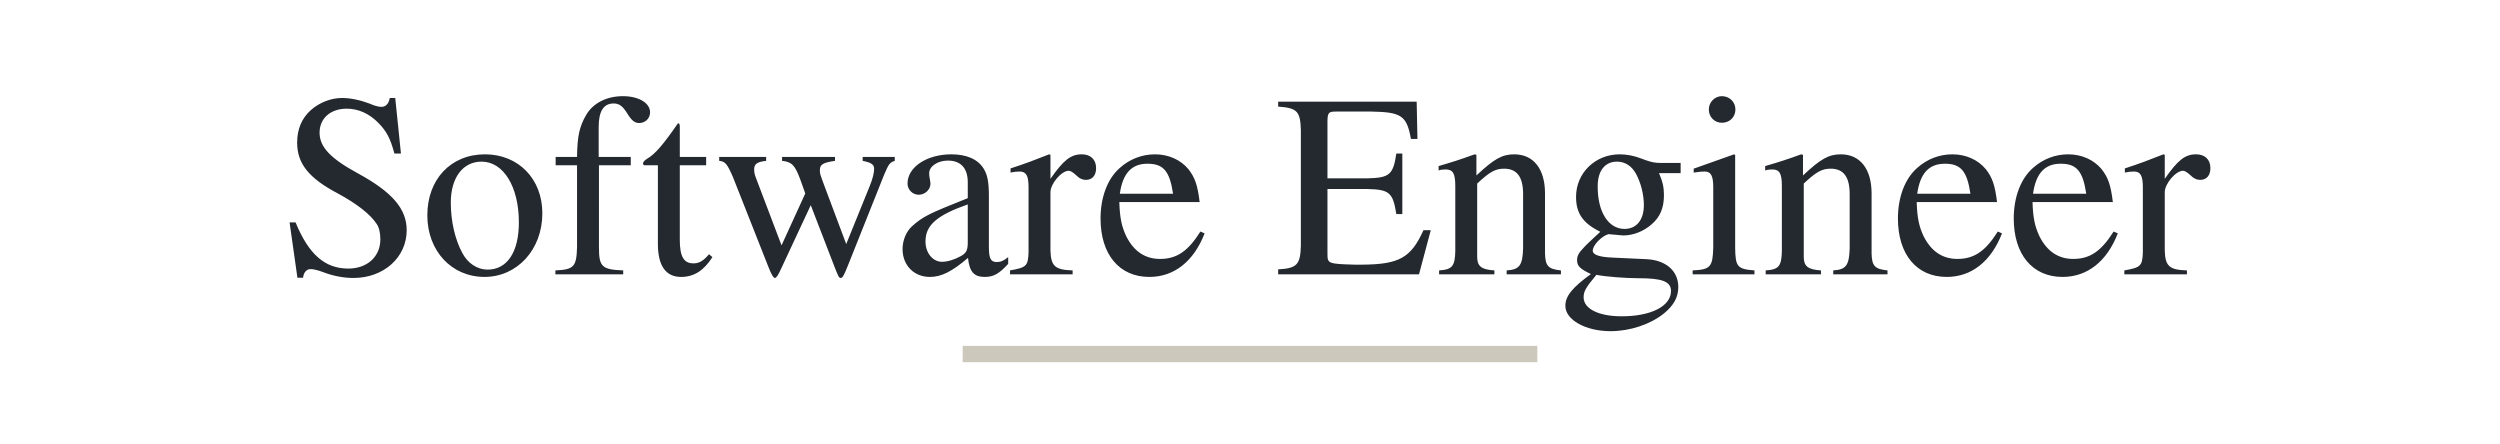 <svg viewBox="0 0 360 64" width="360" height="64" xmlns="http://www.w3.org/2000/svg">
  <style>
    path { fill: #24292f}
    rect { fill: #cdc8bc}
    @media (prefers-color-scheme: dark) {
      path { fill: #dfe2e2; transition: 0.3s ease-in-out; }
      rect { fill: #ada89c; transition: 0.3s ease-in-out; }
    }
  </style>
<path d="m 56.914,14.11 h -0.789 c -0.15,0.826 -0.563,1.277 -1.202,1.277 -0.376,0 -1.014,-0.15 -1.653,-0.451 -1.39,-0.526 -2.779,-0.826 -4.019,-0.826 -1.578,0 -3.23,0.639 -4.47,1.728 -1.315,1.164 -1.991,2.742 -1.991,4.695 0,3.005 1.653,5.108 5.859,7.324 2.704,1.465 4.657,2.967 5.597,4.395 0.338,0.488 0.526,1.277 0.526,2.216 0,2.479 -1.878,4.207 -4.62,4.207 -3.38,0 -5.709,-2.066 -7.587,-6.648 h -0.864 l 1.127,7.963 h 0.826 c 0.038,-0.714 0.488,-1.239 1.052,-1.239 0.413,0 1.052,0.15 1.765,0.413 1.427,0.563 2.967,0.864 4.432,0.864 4.357,0 7.662,-2.967 7.662,-6.874 0,-3.08 -2.066,-5.484 -7.024,-8.188 -3.944,-2.141 -5.521,-3.794 -5.521,-5.859 0,-2.066 1.578,-3.456 3.906,-3.456 1.69,0 3.268,0.714 4.582,2.066 1.164,1.202 1.69,2.179 2.291,4.395 h 0.939 z m 12.921,8.113 c -4.92,0 -8.301,3.606 -8.301,8.789 0,5.108 3.493,8.864 8.226,8.864 4.733,0 8.338,-3.944 8.338,-9.165 0,-4.958 -3.456,-8.489 -8.263,-8.489 z m -0.488,1.052 c 3.155,0 5.371,3.606 5.371,8.752 0,4.282 -1.69,6.798 -4.507,6.798 -1.465,0 -2.855,-0.901 -3.643,-2.404 -1.052,-1.953 -1.653,-4.582 -1.653,-7.249 0,-3.568 1.728,-5.897 4.432,-5.897 z M 90.831,22.599 h -4.62 v -4.357 c 0,-2.216 0.714,-3.343 2.141,-3.343 0.826,0 1.315,0.376 1.991,1.465 0.601,0.977 1.052,1.352 1.69,1.352 0.901,0 1.578,-0.676 1.578,-1.54 0,-1.352 -1.653,-2.329 -3.906,-2.329 -2.366,0 -4.319,1.014 -5.296,2.704 -0.977,1.69 -1.277,3.042 -1.315,6.047 h -3.08 v 1.202 h 3.08 v 11.794 c -0.075,2.817 -0.451,3.23 -3.118,3.343 v 0.563 h 9.766 v -0.563 c -3.08,-0.113 -3.493,-0.526 -3.493,-3.343 V 23.8 h 4.582 z m 10.855,0 h -3.794 v -4.357 c 0,-0.376 -0.075,-0.488 -0.263,-0.488 -2.179,3.155 -3.305,4.432 -4.395,5.071 -0.413,0.263 -0.639,0.488 -0.639,0.714 0,0.113 0.038,0.188 0.15,0.263 h 1.991 v 11.306 c 0,3.155 1.127,4.77 3.343,4.77 1.84,0 3.268,-0.901 4.507,-2.855 l -0.488,-0.413 c -0.826,0.977 -1.427,1.315 -2.254,1.315 -1.39,0 -1.953,-1.014 -1.953,-3.38 v -10.742 h 3.794 z m 22.536,0 v 0.563 c 1.277,0.263 1.653,0.526 1.653,1.164 0,0.563 -0.225,1.465 -0.639,2.479 l -3.38,8.338 -3.155,-8.414 c -0.639,-1.728 -0.639,-1.728 -0.639,-2.216 0,-0.826 0.413,-1.089 2.179,-1.352 V 22.599 h -7.625 v 0.563 c 1.39,0.15 1.84,0.601 2.592,2.592 0.188,0.526 0.526,1.465 0.751,2.103 l -3.418,7.475 -3.718,-9.803 c -0.15,-0.376 -0.225,-0.751 -0.225,-1.127 0,-0.789 0.413,-1.089 1.728,-1.239 V 22.599 h -6.761 v 0.563 c 0.864,0.075 1.164,0.451 1.991,2.366 l 5.071,12.846 c 0.451,1.164 0.751,1.653 0.977,1.653 0.188,0 0.488,-0.451 0.939,-1.465 l 4.207,-9.015 3.418,8.864 c 0.563,1.427 0.639,1.615 0.901,1.615 0.263,0 0.451,-0.338 1.052,-1.84 l 5.183,-12.996 c 0.676,-1.578 0.789,-1.765 1.54,-2.028 V 22.599 Z m 20.959,14.423 c -0.639,0.526 -1.089,0.714 -1.653,0.714 -0.864,0 -1.127,-0.526 -1.127,-2.179 v -7.324 c 0,-1.953 -0.188,-3.042 -0.751,-3.944 -0.826,-1.352 -2.441,-2.066 -4.657,-2.066 -3.531,0 -6.31,1.84 -6.31,4.207 0,0.864 0.714,1.615 1.615,1.615 0.901,0 1.69,-0.751 1.69,-1.578 0,-0.15 -0.038,-0.338 -0.075,-0.601 -0.075,-0.338 -0.113,-0.639 -0.113,-0.901 0,-1.014 1.202,-1.84 2.704,-1.84 1.84,0 2.855,1.089 2.855,3.118 v 2.291 c -5.747,2.291 -6.423,2.629 -8.038,4.057 -0.826,0.751 -1.352,2.028 -1.352,3.268 0,2.366 1.653,4.019 3.944,4.019 1.653,0 3.193,-0.789 5.484,-2.742 0.188,1.991 0.864,2.742 2.404,2.742 1.277,0 2.066,-0.451 3.38,-1.878 z m -5.822,-2.141 c 0,1.127 -0.188,1.54 -0.977,1.991 -0.939,0.526 -1.953,0.826 -2.742,0.826 -1.315,0 -2.366,-1.277 -2.366,-2.892 v -0.15 c 0.038,-2.254 1.69,-3.681 6.085,-5.221 z m 6.085,4.62 h 9.015 v -0.563 c -2.517,-0.075 -3.118,-0.601 -3.193,-2.817 v -8.451 c 0,-1.202 1.578,-3.08 2.629,-3.08 0.225,0 0.563,0.188 0.977,0.563 0.563,0.563 1.014,0.751 1.502,0.751 0.901,0 1.465,-0.639 1.465,-1.69 0,-1.239 -0.789,-1.991 -2.066,-1.991 -1.578,0 -2.629,0.826 -4.507,3.531 v -3.456 l -0.188,-0.075 c -2.103,0.826 -3.456,1.352 -5.559,2.028 v 0.601 c 0.526,-0.113 0.864,-0.15 1.315,-0.15 0.939,0 1.277,0.601 1.277,2.254 v 9.39 c -0.075,1.953 -0.3,2.179 -2.667,2.592 z M 172.863,33.341 c -1.803,2.855 -3.418,3.944 -5.822,3.944 -2.141,0 -3.756,-1.089 -4.845,-3.23 -0.676,-1.427 -0.939,-2.629 -1.014,-4.958 h 11.569 c -0.3,-2.441 -0.676,-3.531 -1.615,-4.733 -1.127,-1.352 -2.855,-2.141 -4.808,-2.141 -1.878,0 -3.643,0.676 -5.071,1.953 -1.765,1.54 -2.779,4.207 -2.779,7.287 0,5.183 2.704,8.414 7.024,8.414 3.568,0 6.385,-2.216 7.963,-6.273 z m -11.606,-5.446 c 0.413,-2.93 1.69,-4.319 3.981,-4.319 2.291,0 3.193,1.052 3.681,4.319 z m 44.772,5.258 h -1.052 c -1.803,3.981 -3.493,4.92 -8.864,4.958 h -1.014 c -3.906,-0.113 -3.944,-0.15 -3.944,-1.615 v -9.277 h 5.784 c 3.155,0.075 3.643,0.526 4.132,3.606 h 0.864 v -8.714 h -0.864 c -0.451,3.042 -0.977,3.493 -4.132,3.568 h -5.784 v -8.338 c 0.038,-1.127 0.188,-1.277 1.24,-1.277 h 5.071 c 4.357,0.075 5.108,0.601 5.709,3.944 h 0.939 l -0.113,-5.371 h -19.945 v 0.714 c 2.742,0.188 3.193,0.676 3.268,3.38 v 16.677 c -0.075,2.704 -0.563,3.23 -3.268,3.38 v 0.714 h 20.283 z m 1.202,6.348 h 7.963 v -0.563 c -1.878,-0.113 -2.479,-0.601 -2.479,-1.953 V 26.43 c 1.803,-1.69 2.629,-2.141 3.869,-2.141 1.84,0 2.742,1.164 2.742,3.643 v 7.85 c -0.075,2.441 -0.526,3.042 -2.366,3.155 v 0.563 h 7.813 v -0.563 c -1.84,-0.188 -2.254,-0.639 -2.291,-2.479 v -8.601 c 0,-3.531 -1.653,-5.634 -4.432,-5.634 -1.728,0 -2.892,0.639 -5.446,3.042 v -2.967 l -0.263,-0.075 c -1.953,0.714 -3.23,1.127 -5.183,1.69 v 0.639 c 0.263,-0.113 0.601,-0.15 1.014,-0.15 1.052,0 1.39,0.563 1.39,2.404 V 36.12 c -0.038,2.216 -0.451,2.704 -2.329,2.817 z M 242.012,24.927 V 23.462 h -2.892 c -0.789,0 -1.315,-0.113 -2.066,-0.376 l -0.826,-0.3 c -0.977,-0.376 -2.028,-0.563 -3.005,-0.563 -3.493,0 -6.273,2.667 -6.273,6.122 0,2.366 0.977,3.794 3.493,5.033 l -0.977,0.901 c -0.789,0.751 -1.24,1.164 -1.352,1.315 -0.789,0.826 -1.014,1.239 -1.014,1.878 0,0.826 0.413,1.239 1.991,1.991 -2.704,1.953 -3.681,3.193 -3.681,4.582 0,1.991 2.892,3.643 6.498,3.643 2.817,0 5.747,-0.977 7.7,-2.554 1.427,-1.164 2.066,-2.366 2.066,-3.794 0,-2.329 -1.765,-3.869 -4.545,-4.019 l -4.845,-0.225 c -2.028,-0.075 -2.93,-0.413 -2.93,-1.014 0,-0.751 1.239,-2.066 2.254,-2.366 1.352,0.113 2.066,0.188 2.141,0.188 1.39,0 2.892,-0.563 4.057,-1.578 1.239,-1.052 1.803,-2.366 1.803,-4.244 0,-1.089 -0.188,-1.953 -0.714,-3.155 z m -12.132,14.649 c 1.277,0.263 4.207,0.488 6.122,0.488 3.38,0 4.62,0.488 4.62,1.84 0,2.179 -2.855,3.643 -7.099,3.643 -3.343,0 -5.484,-1.089 -5.484,-2.742 0,-0.864 0.338,-1.427 1.84,-3.23 z m 0.188,-12.771 c 0,-2.216 1.052,-3.531 2.779,-3.531 1.164,0 2.141,0.639 2.742,1.765 0.714,1.315 1.127,3.005 1.127,4.507 0,2.103 -1.052,3.418 -2.779,3.418 -2.329,0 -3.869,-2.441 -3.869,-6.047 z m 13.672,12.695 h 8.902 v -0.563 c -2.479,-0.188 -2.742,-0.526 -2.779,-3.268 V 22.336 l -0.15,-0.113 -5.822,2.066 v 0.563 l 0.3,-0.038 c 0.451,-0.075 0.901,-0.113 1.277,-0.113 0.901,0 1.239,0.601 1.239,2.254 v 8.714 c -0.075,2.779 -0.413,3.155 -2.967,3.268 z m 4.207,-25.654 c -1.014,0 -1.878,0.864 -1.878,1.916 0,1.089 0.826,1.916 1.878,1.916 1.127,0 1.953,-0.826 1.953,-1.916 0,-1.089 -0.864,-1.916 -1.953,-1.916 z m 6.31,25.654 h 7.963 v -0.563 c -1.878,-0.113 -2.479,-0.601 -2.479,-1.953 V 26.43 c 1.803,-1.69 2.629,-2.141 3.869,-2.141 1.84,0 2.742,1.164 2.742,3.643 v 7.85 c -0.075,2.441 -0.526,3.042 -2.366,3.155 v 0.563 h 7.813 v -0.563 c -1.84,-0.188 -2.254,-0.639 -2.291,-2.479 v -8.601 c 0,-3.531 -1.653,-5.634 -4.432,-5.634 -1.728,0 -2.892,0.639 -5.446,3.042 v -2.967 l -0.263,-0.075 c -1.953,0.714 -3.23,1.127 -5.183,1.69 v 0.639 c 0.263,-0.113 0.601,-0.15 1.014,-0.15 1.052,0 1.39,0.563 1.39,2.404 V 36.12 c -0.038,2.216 -0.451,2.704 -2.329,2.817 z m 33.429,-6.16 c -1.803,2.855 -3.418,3.944 -5.822,3.944 -2.141,0 -3.756,-1.089 -4.845,-3.23 -0.676,-1.427 -0.939,-2.629 -1.014,-4.958 h 11.569 c -0.3,-2.441 -0.676,-3.531 -1.615,-4.733 -1.127,-1.352 -2.855,-2.141 -4.808,-2.141 -1.878,0 -3.643,0.676 -5.071,1.953 -1.765,1.54 -2.779,4.207 -2.779,7.287 0,5.183 2.704,8.414 7.024,8.414 3.568,0 6.385,-2.216 7.963,-6.273 z m -11.606,-5.446 c 0.413,-2.93 1.69,-4.319 3.981,-4.319 2.291,0 3.193,1.052 3.681,4.319 z m 28.283,5.446 c -1.803,2.855 -3.418,3.944 -5.822,3.944 -2.141,0 -3.756,-1.089 -4.845,-3.23 -0.676,-1.427 -0.939,-2.629 -1.014,-4.958 h 11.569 c -0.3,-2.441 -0.676,-3.531 -1.615,-4.733 -1.127,-1.352 -2.855,-2.141 -4.808,-2.141 -1.878,0 -3.643,0.676 -5.071,1.953 -1.765,1.54 -2.779,4.207 -2.779,7.287 0,5.183 2.704,8.414 7.024,8.414 3.568,0 6.385,-2.216 7.963,-6.273 z m -11.606,-5.446 c 0.413,-2.93 1.69,-4.319 3.981,-4.319 2.291,0 3.193,1.052 3.681,4.319 z m 13.146,11.606 h 9.015 v -0.563 c -2.517,-0.075 -3.118,-0.601 -3.193,-2.817 v -8.451 c 0,-1.202 1.578,-3.08 2.629,-3.08 0.225,0 0.563,0.188 0.977,0.563 0.563,0.563 1.014,0.751 1.502,0.751 0.901,0 1.465,-0.639 1.465,-1.69 0,-1.239 -0.789,-1.991 -2.066,-1.991 -1.578,0 -2.629,0.826 -4.507,3.531 v -3.456 l -0.188,-0.075 c -2.103,0.826 -3.456,1.352 -5.559,2.028 v 0.601 c 0.526,-0.113 0.864,-0.15 1.315,-0.15 0.939,0 1.277,0.601 1.277,2.254 v 9.39 c -0.075,1.953 -0.3,2.179 -2.667,2.592 z" aria-label="Software Engineer" style="stroke-width:0.783" />
<rect width="82.75" height="2.348" x="138.625" y="49.806" style="stroke-width:0.783" />
</svg>
